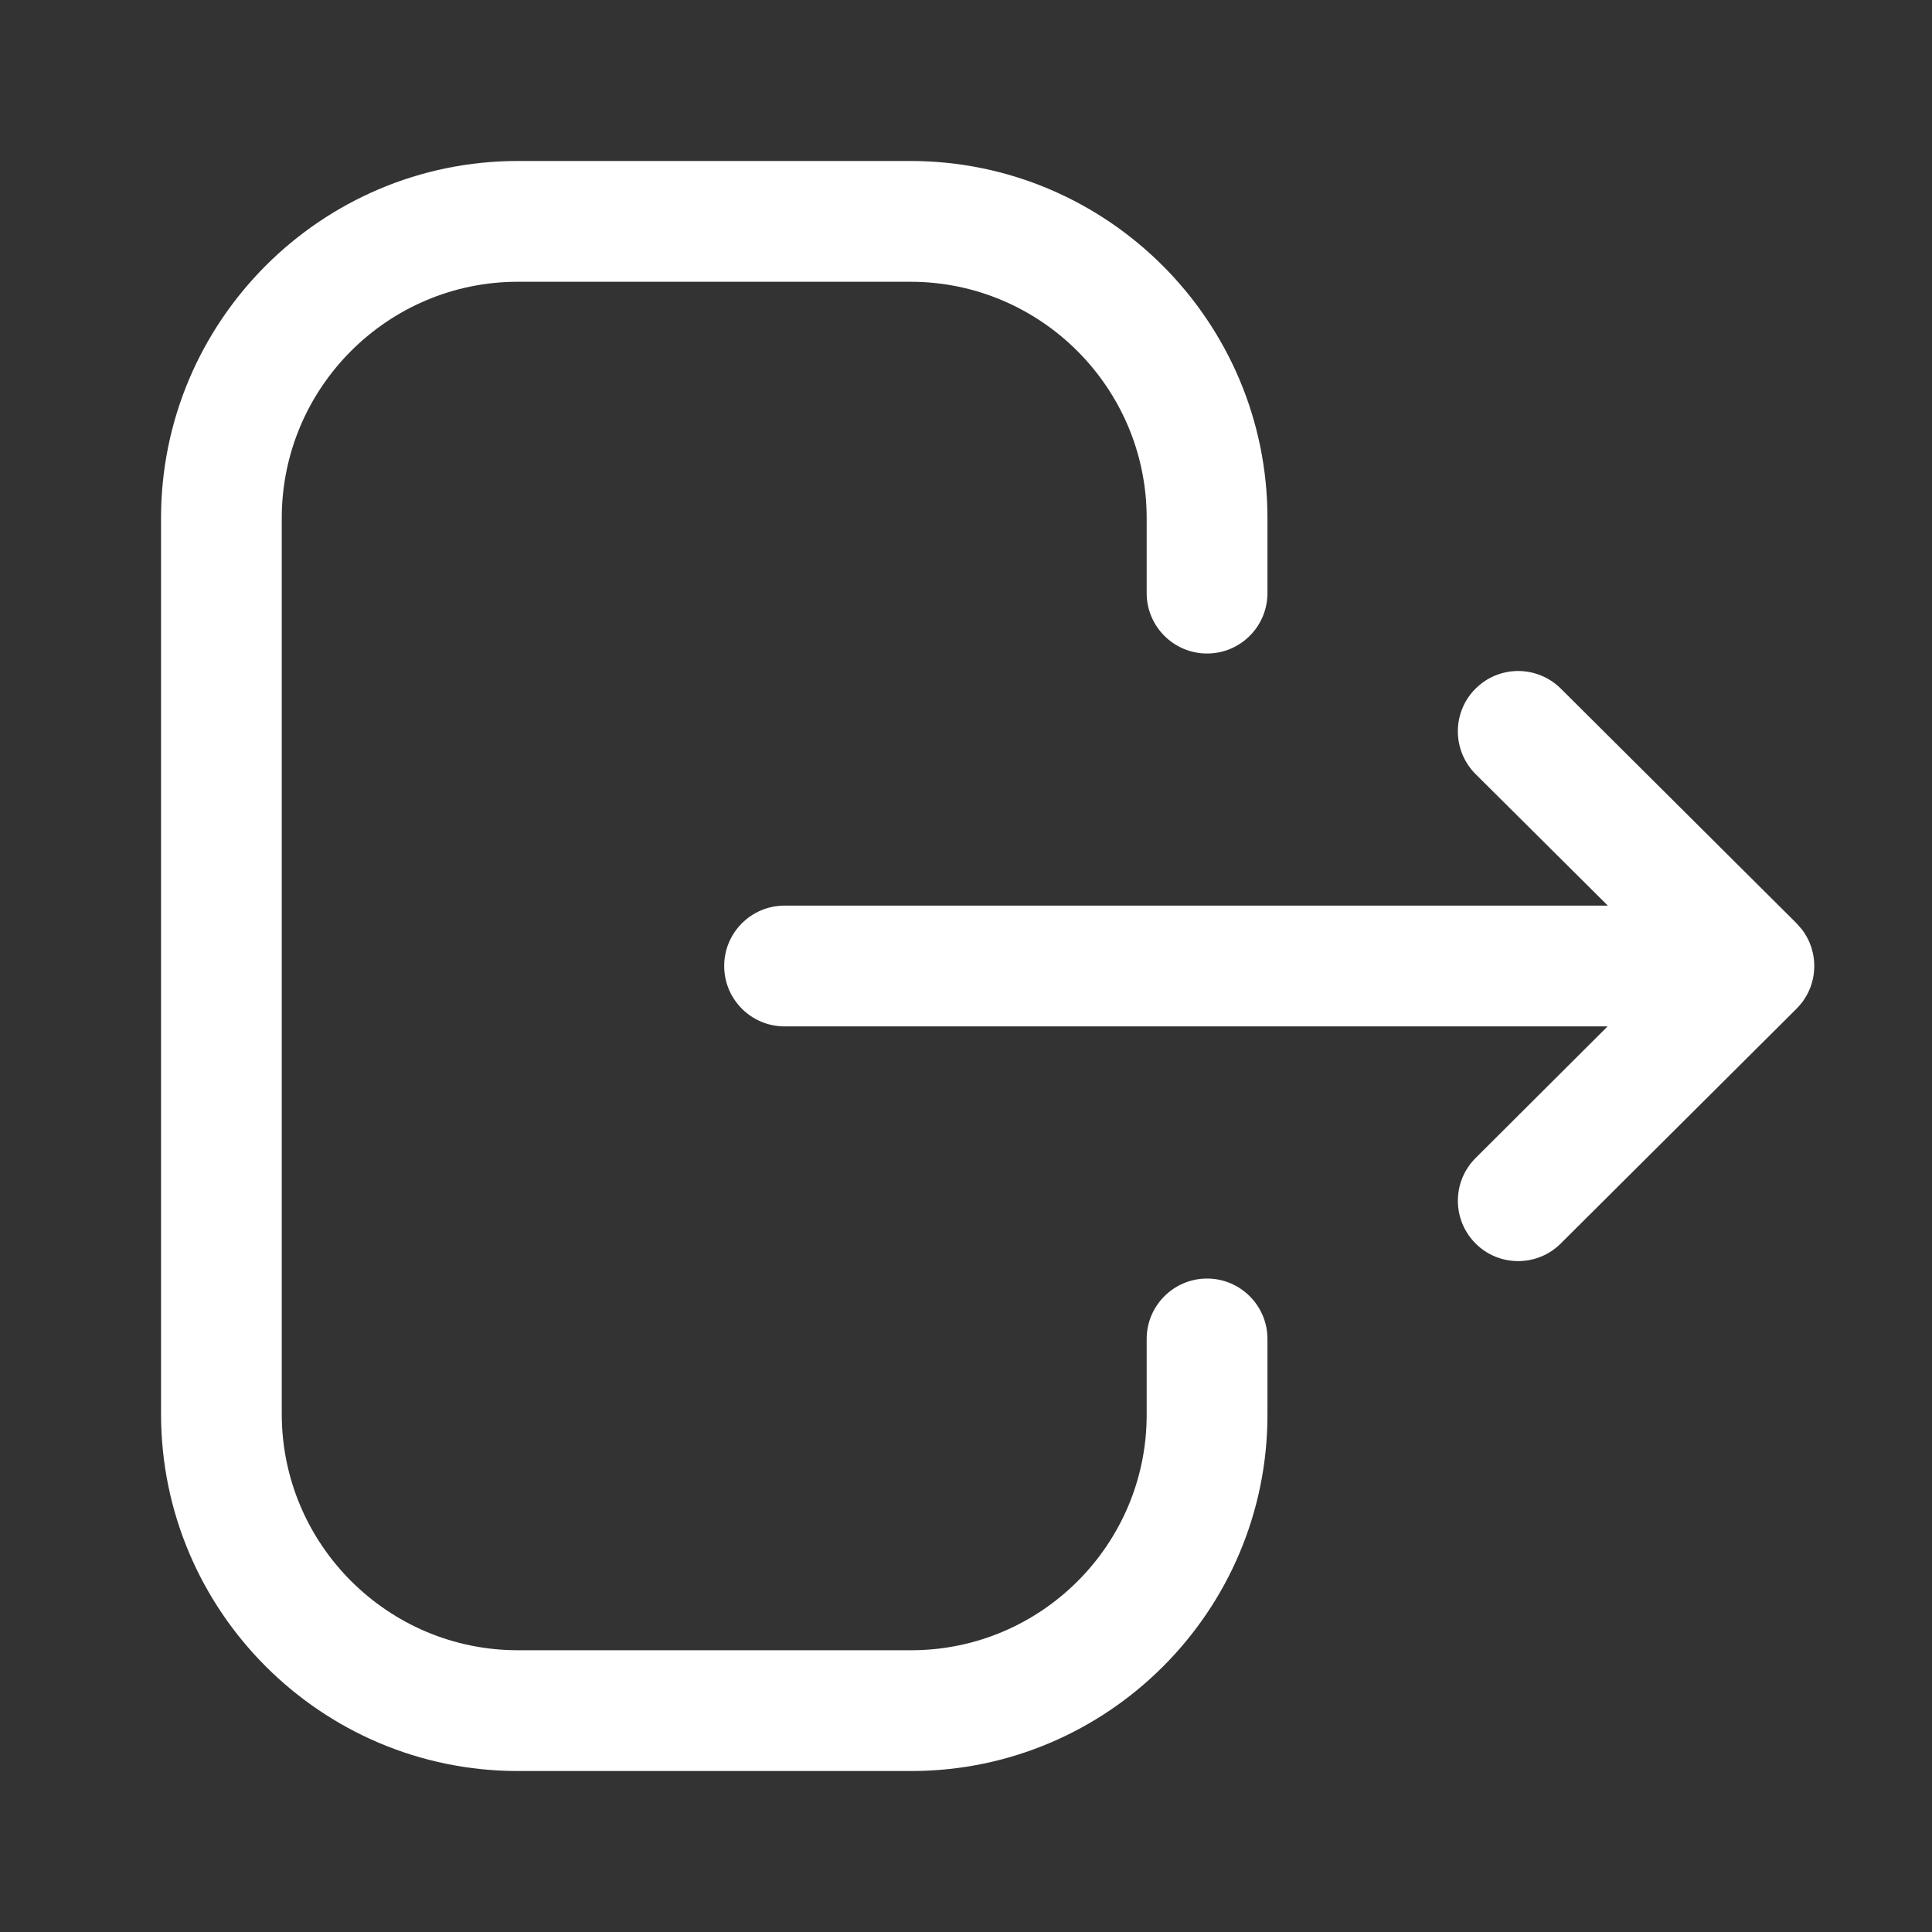 <svg width="31" height="31" viewBox="0 0 31 31" fill="none" xmlns="http://www.w3.org/2000/svg">
    <rect x="0" y="0" width="31" height="31" fill="#333333" stroke="none"/>
    <path fill-rule="evenodd" clip-rule="evenodd" d="M14.607 2.583C17.766 2.583 20.337 5.154 20.337 8.313V9.517C20.337 10.052 19.903 10.486 19.368 10.486C18.833 10.486 18.399 10.052 18.399 9.517V8.313C18.399 6.221 16.698 4.521 14.607 4.521H8.31C6.221 4.521 4.521 6.221 4.521 8.313V22.688C4.521 24.779 6.221 26.479 8.31 26.479H14.621C16.703 26.479 18.399 24.785 18.399 22.702V21.484C18.399 20.95 18.833 20.515 19.368 20.515C19.903 20.515 20.337 20.95 20.337 21.484V22.702C20.337 25.854 17.771 28.417 14.621 28.417H8.31C5.153 28.417 2.584 25.848 2.584 22.688V8.313C2.584 5.154 5.153 2.583 8.31 2.583H14.607ZM25.044 11.049L28.826 14.814C28.859 14.848 28.89 14.882 28.917 14.919L28.826 14.814C28.871 14.859 28.912 14.909 28.947 14.961C28.963 14.985 28.978 15.01 28.992 15.035C29.003 15.055 29.014 15.075 29.023 15.096C29.031 15.115 29.039 15.133 29.046 15.152C29.056 15.177 29.065 15.202 29.072 15.228C29.078 15.248 29.083 15.268 29.087 15.288C29.093 15.313 29.098 15.338 29.101 15.363C29.103 15.379 29.105 15.396 29.107 15.413C29.11 15.443 29.111 15.471 29.111 15.5L29.105 15.58L29.102 15.631C29.102 15.634 29.101 15.636 29.101 15.638L29.111 15.5C29.111 15.572 29.103 15.643 29.088 15.712C29.083 15.732 29.078 15.752 29.072 15.772C29.065 15.798 29.056 15.823 29.047 15.848C29.039 15.867 29.031 15.885 29.023 15.903C29.014 15.925 29.003 15.945 28.992 15.966C28.978 15.99 28.963 16.015 28.947 16.039C28.938 16.053 28.928 16.067 28.918 16.081C28.887 16.121 28.853 16.159 28.817 16.195L25.044 19.952C24.855 20.141 24.607 20.235 24.36 20.235C24.112 20.235 23.863 20.141 23.674 19.95C23.297 19.57 23.299 18.958 23.677 18.581L25.795 16.469H12.589C12.054 16.469 11.62 16.035 11.62 15.5C11.62 14.965 12.054 14.531 12.589 14.531H25.798L23.677 12.421C23.299 12.043 23.296 11.431 23.674 11.052C24.052 10.672 24.664 10.672 25.044 11.049Z" fill="white"/>
</svg>
